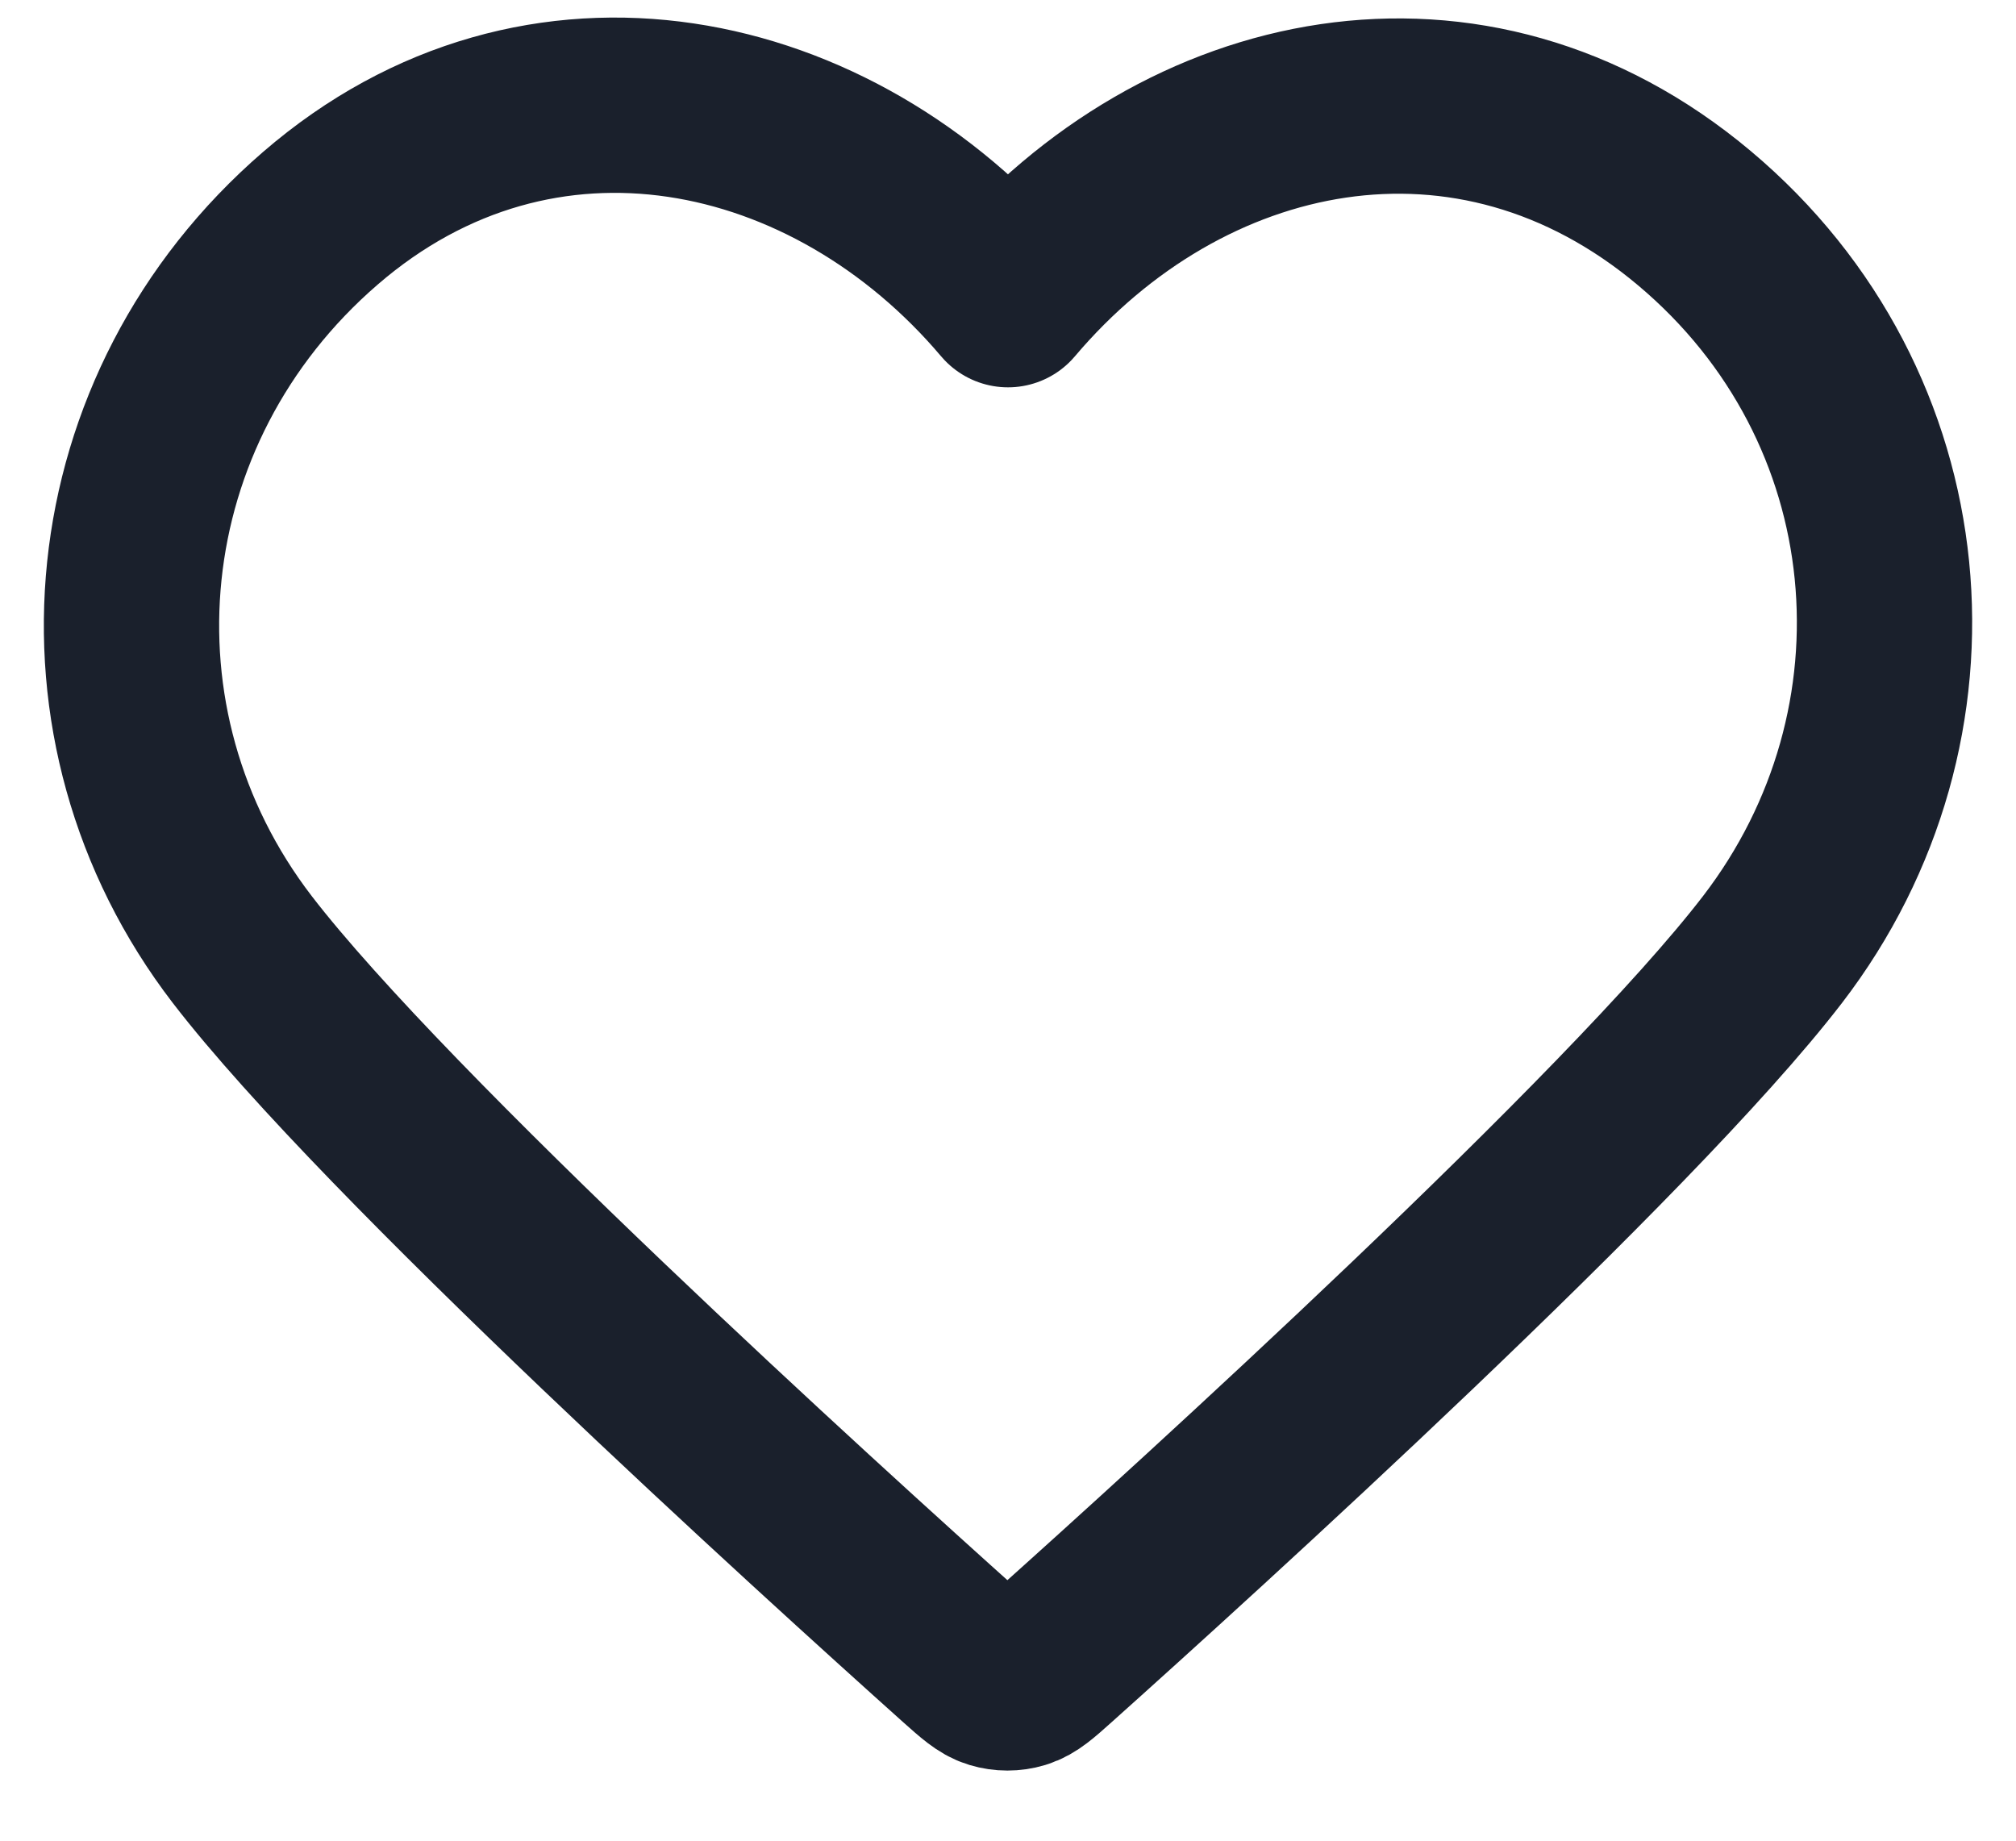 <svg width="23" height="21" viewBox="0 0 23 21" fill="none" xmlns="http://www.w3.org/2000/svg">
<path fill-rule="evenodd" clip-rule="evenodd" d="M11.5 3.419C9.501 1.056 6.16 0.325 3.655 2.49C1.15 4.654 0.797 8.273 2.764 10.833C4.4 12.961 9.35 17.451 10.972 18.904C11.154 19.066 11.244 19.147 11.35 19.179C11.443 19.207 11.544 19.207 11.636 19.179C11.742 19.147 11.833 19.066 12.014 18.904C13.637 17.451 18.587 12.961 20.222 10.833C22.189 8.273 21.88 4.631 19.332 2.49C16.784 0.348 13.499 1.056 11.5 3.419Z" stroke="#1A202C" stroke-width="2" stroke-linecap="round" stroke-linejoin="round"/>
</svg>
